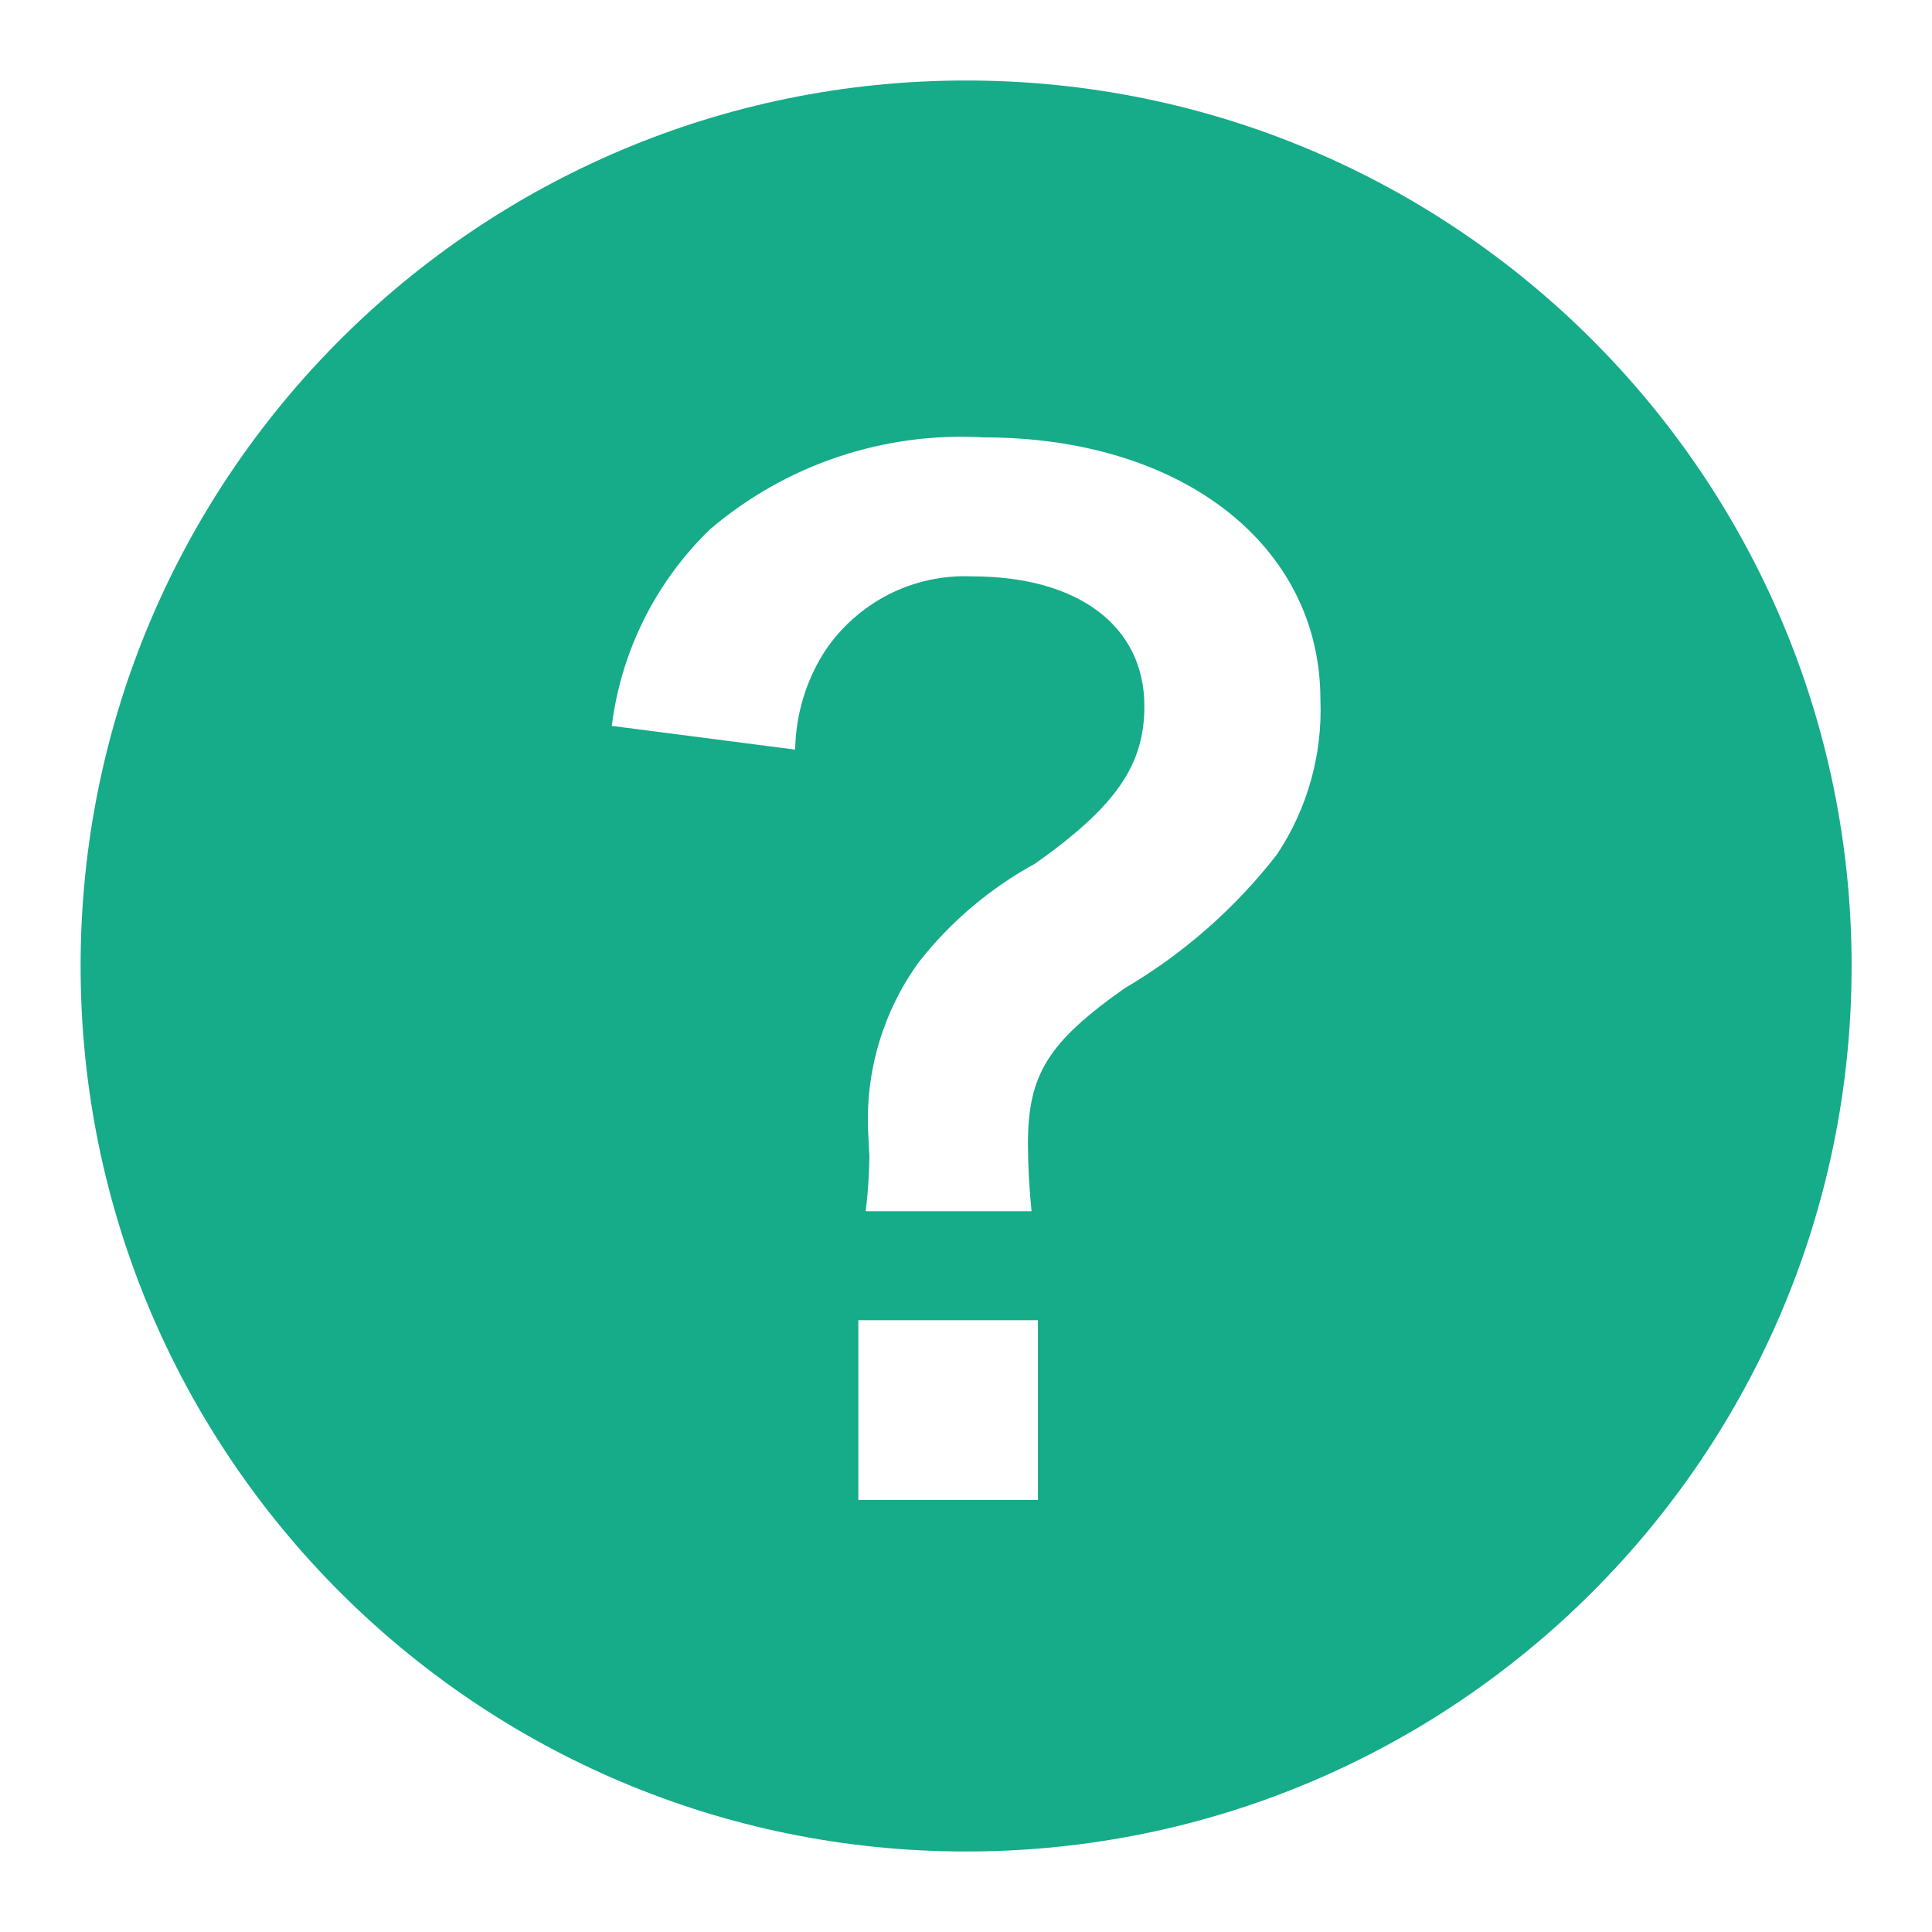 <svg width="18" height="18" viewBox="0 0 18 18" fill="none" xmlns="http://www.w3.org/2000/svg">
<path fill-rule="evenodd" clip-rule="evenodd" d="M9.001 17.25C13.557 17.25 17.251 13.556 17.251 9C17.251 4.444 13.557 0.75 9.001 0.75C4.444 0.75 0.751 4.444 0.751 9C0.751 13.556 4.444 17.25 9.001 17.25ZM7.997 13.975V12.3H9.67V13.975H7.997ZM10.662 6.579C10.662 5.834 10.048 5.37 9.058 5.37C8.788 5.358 8.52 5.416 8.28 5.538C8.039 5.661 7.834 5.843 7.685 6.067C7.509 6.341 7.414 6.658 7.408 6.984L5.7 6.763C5.787 6.066 6.11 5.419 6.617 4.93C7.325 4.327 8.238 4.021 9.167 4.075C11.011 4.075 12.302 5.08 12.302 6.519C12.322 7.03 12.181 7.535 11.897 7.961C11.507 8.463 11.025 8.886 10.477 9.208C9.762 9.713 9.577 10.011 9.577 10.662C9.578 10.87 9.589 11.078 9.611 11.285H8.065C8.087 11.115 8.098 10.943 8.1 10.771L8.088 10.539C8.063 9.975 8.23 9.419 8.562 8.962C8.857 8.586 9.226 8.274 9.646 8.045C10.396 7.513 10.662 7.129 10.662 6.579Z" fill="#16AB89"/>
</svg>
